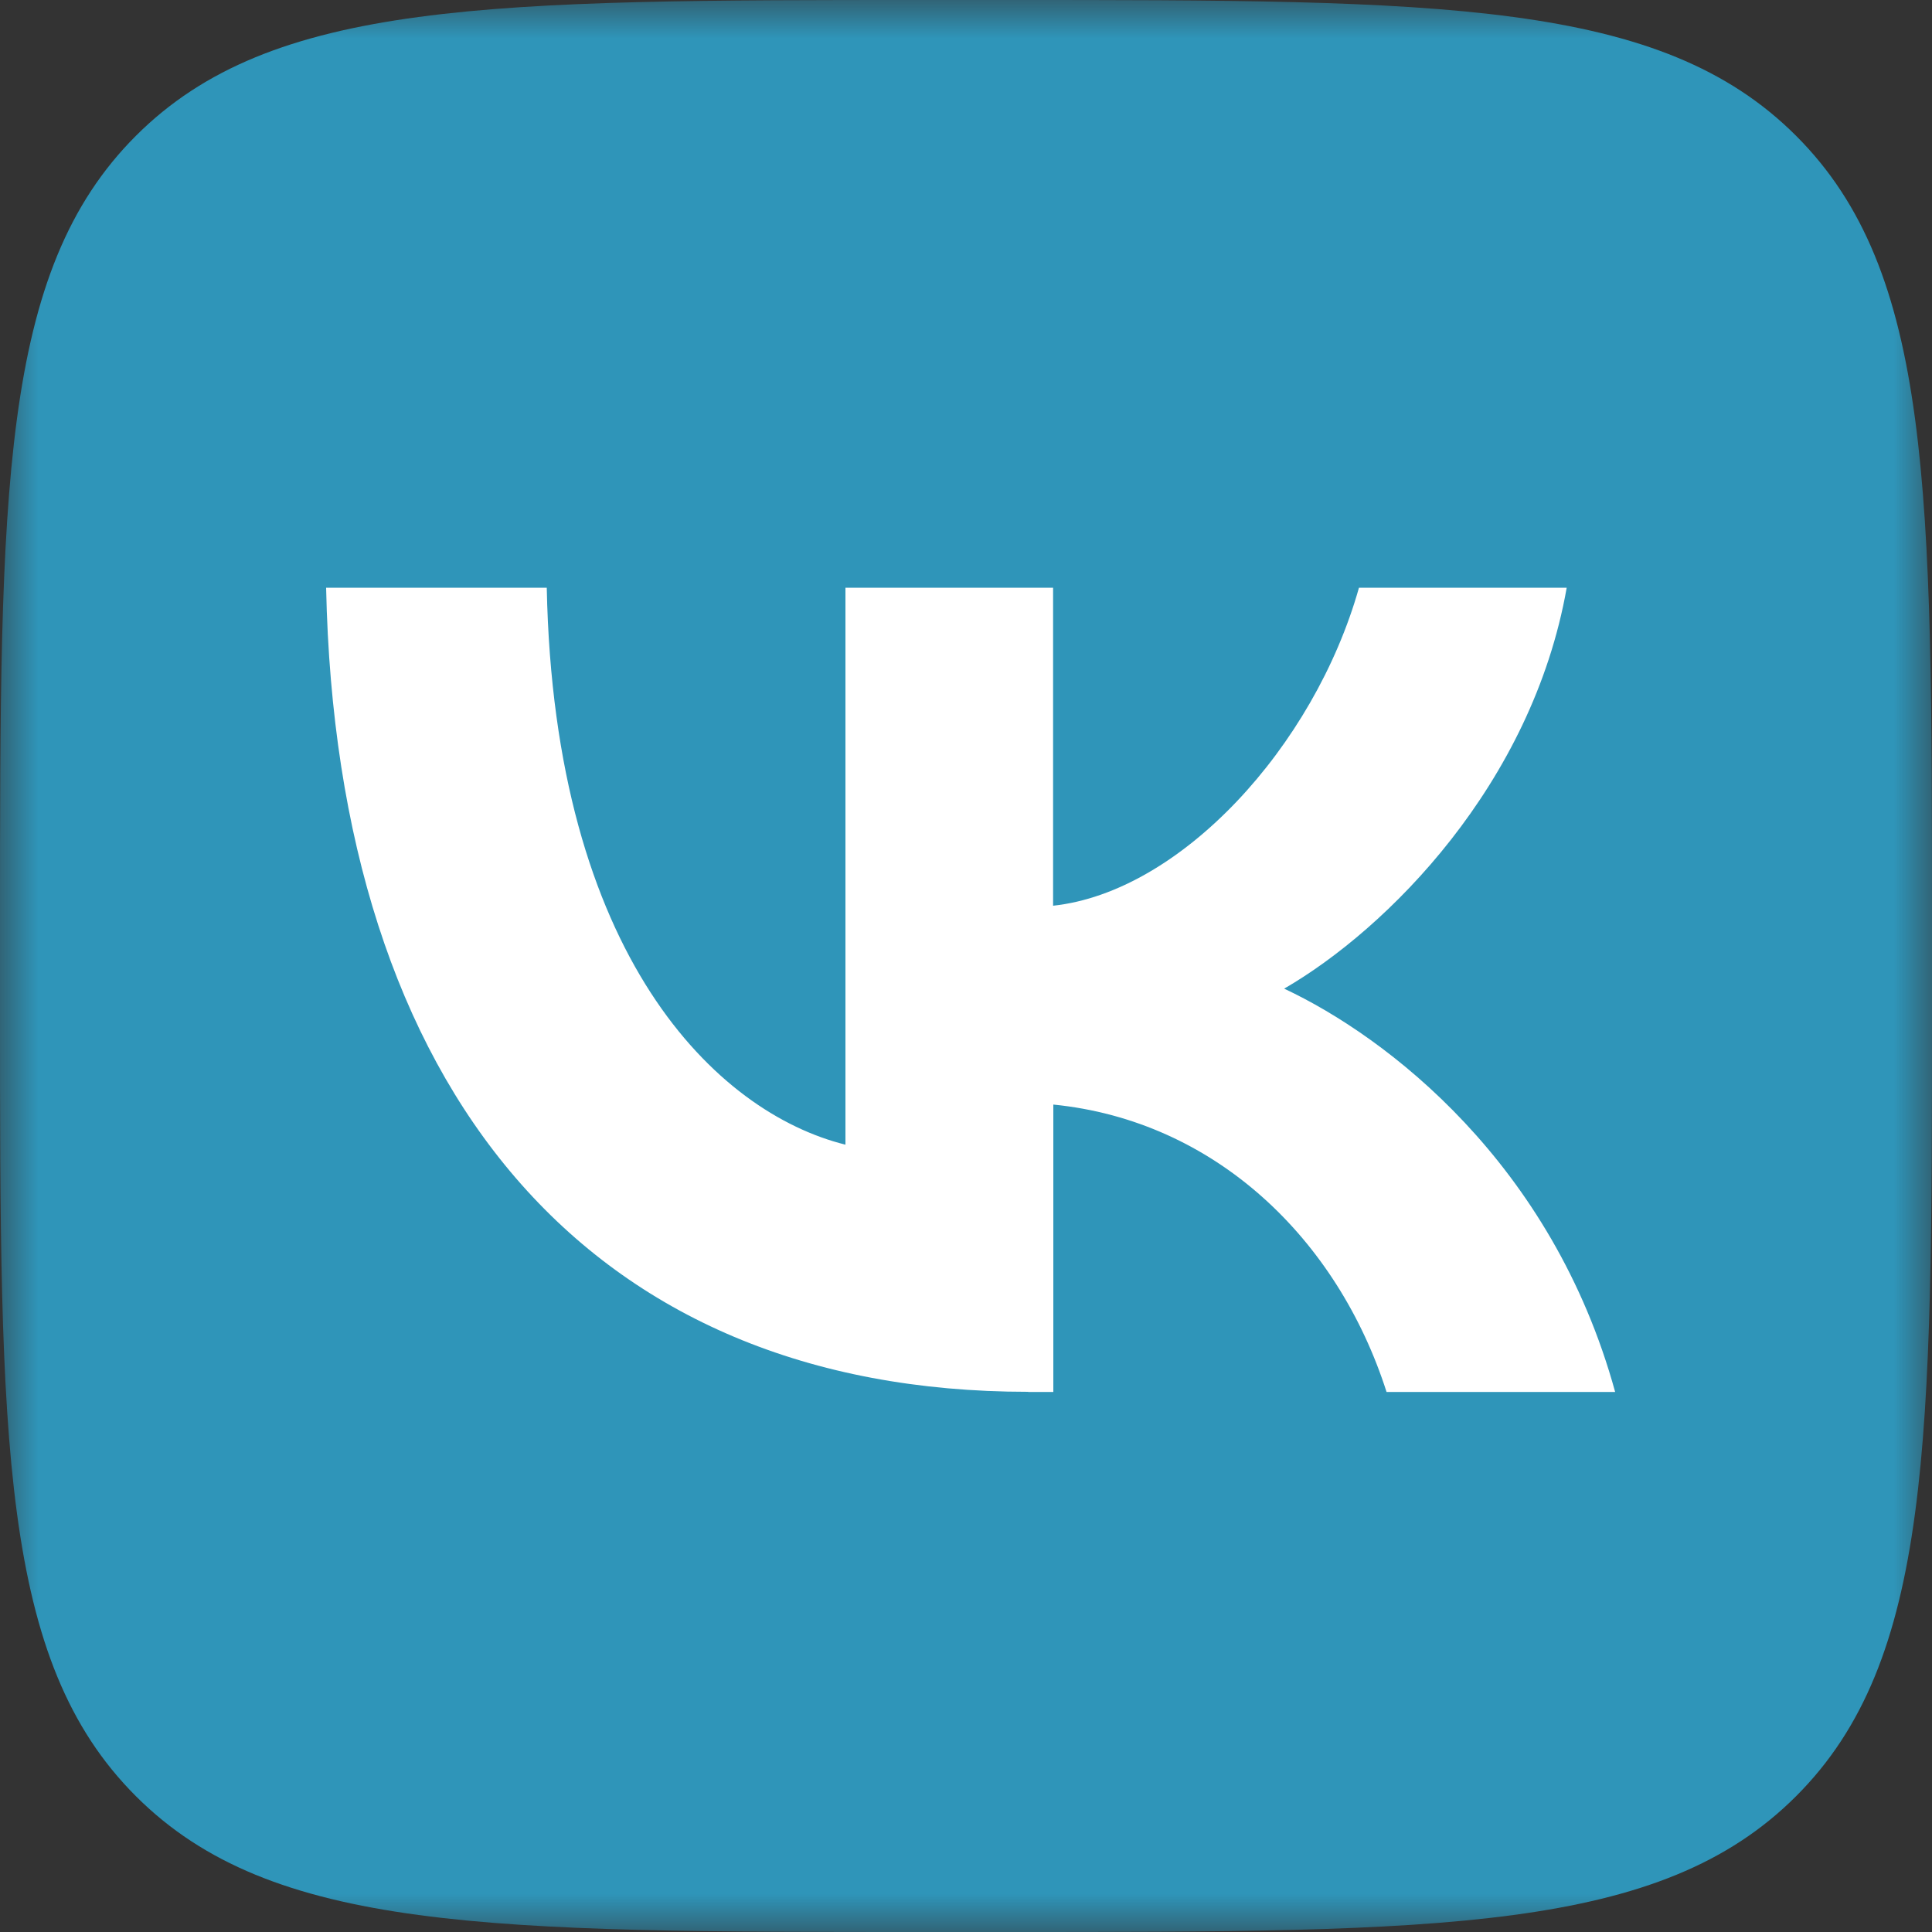 <svg width="25" height="25" viewBox="0 0 25 25" fill="none" xmlns="http://www.w3.org/2000/svg">
<rect x="0" y="0" width="25" height="25" fill="#333333" stroke="none"/>
<g clip-path="url(#clip0_11_135)">
<mask id="mask0_11_135" style="mask-type:luminance" maskUnits="userSpaceOnUse" x="0" y="0" width="25" height="25">
<path d="M25 0H0V25H25V0Z" fill="white"/>
</mask>
<g mask="url(#mask0_11_135)">
<path d="M0 12C0 6.343 0 3.515 1.758 1.758C3.515 0 6.343 0 12 0H13C18.657 0 21.485 0 23.242 1.758C25 3.515 25 6.343 25 12V13C25 18.657 25 21.485 23.242 23.242C21.485 25 18.657 25 13 25H12C6.343 25 3.515 25 1.758 23.242C0 21.485 0 18.657 0 13V12Z" fill="#2F95B9"/>
<path d="M13.303 18.01C7.605 18.01 4.355 14.105 4.22 7.605H7.075C7.17 12.375 9.273 14.398 10.94 14.812V7.605H13.627V11.72C15.273 11.543 17.003 9.667 17.585 7.605H20.273C19.825 10.148 17.95 12.023 16.617 12.793C17.95 13.418 20.087 15.053 20.9 18.012H17.942C17.308 16.032 15.725 14.502 13.63 14.293V18.012H13.307L13.303 18.01Z" fill="white"/>
</g>
</g>
<defs>
<clipPath id="clip0_11_135">
<rect width="25" height="25" fill="white"/>
</clipPath>
</defs>
</svg>
